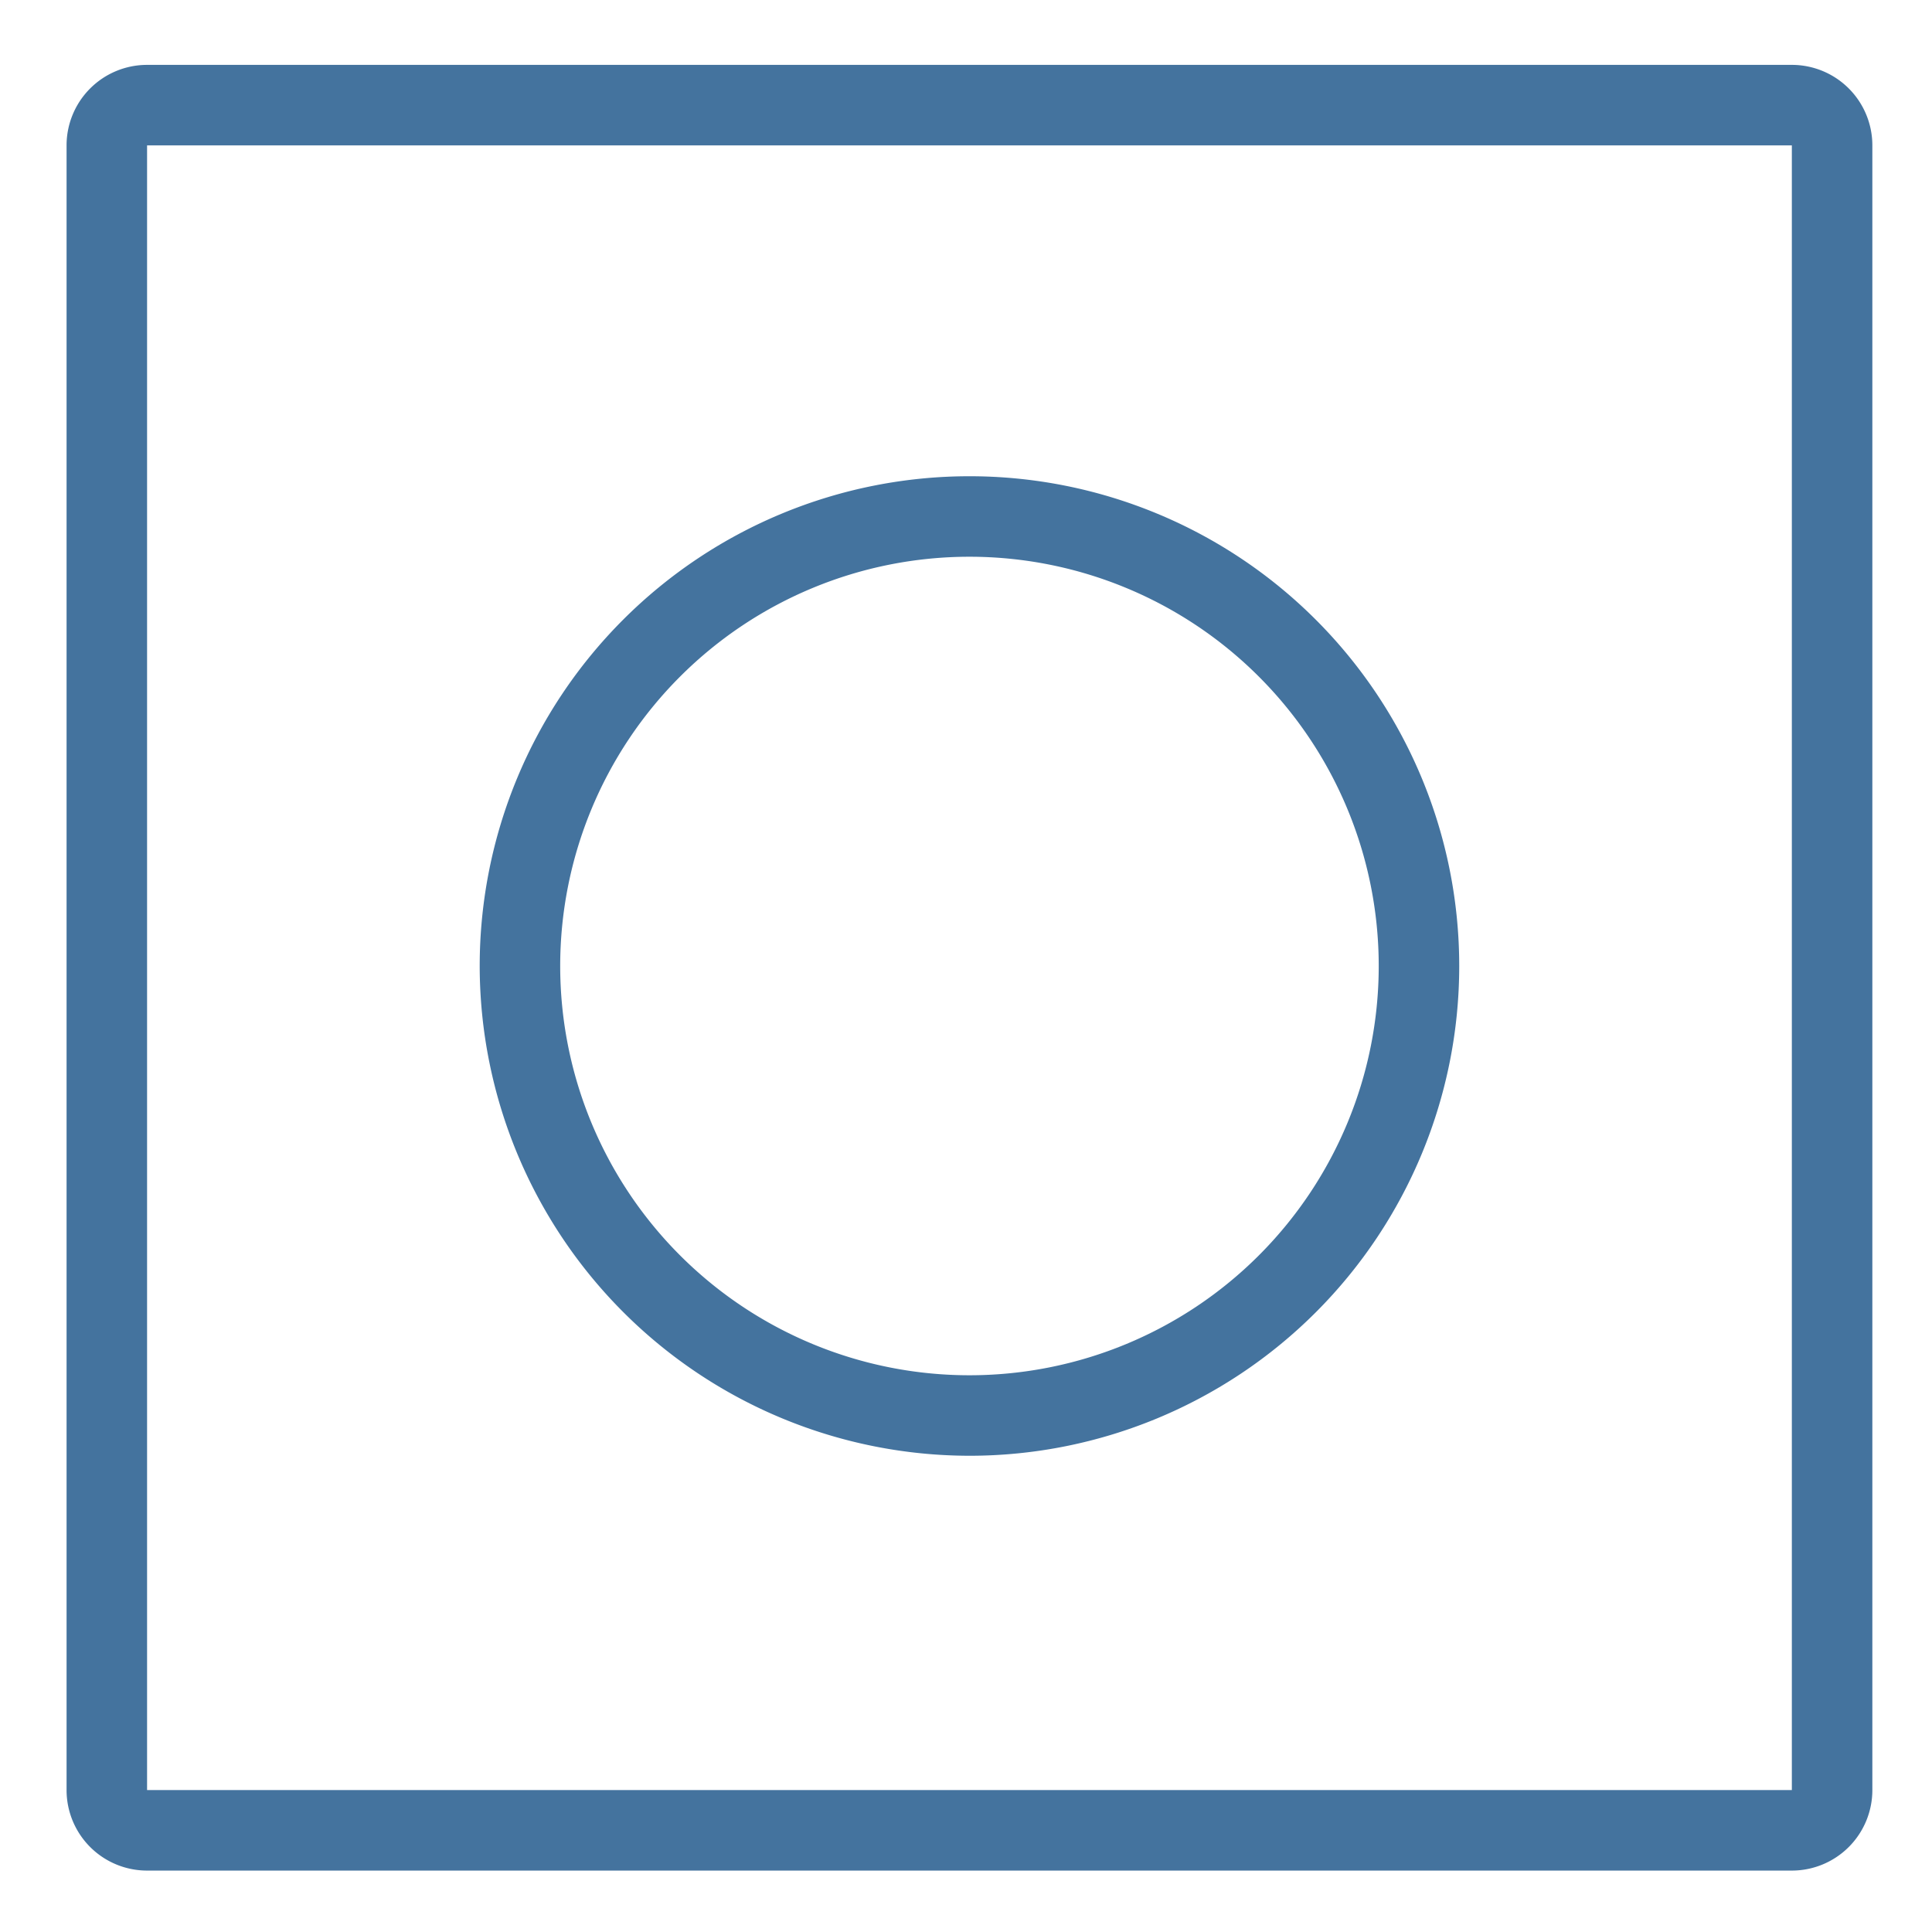 <svg viewBox="0 0 24 24" height="24px" width="24px" fill="#44739e" xmlns="http://www.w3.org/2000/svg"><title>hue:button</title><desc>Source: https://github.com/arallsopp/hass-hue-icons</desc><path d="M22.259.806H1.827a1,1,0,0,0-1,1V22.237a1,1,0,0,0,1,1H22.259a1,1,0,0,0,1-1V1.806A1,1,0,0,0,22.259.806Zm0,21.431H1.827V1.806H22.259Z M12.043,18.084A6.084,6.084,0,1,0,5.959,12,6.091,6.091,0,0,0,12.043,18.084Zm0-11.168A5.084,5.084,0,1,1,6.959,12,5.084,5.084,0,0,1,12.043,6.916Z"/></svg>